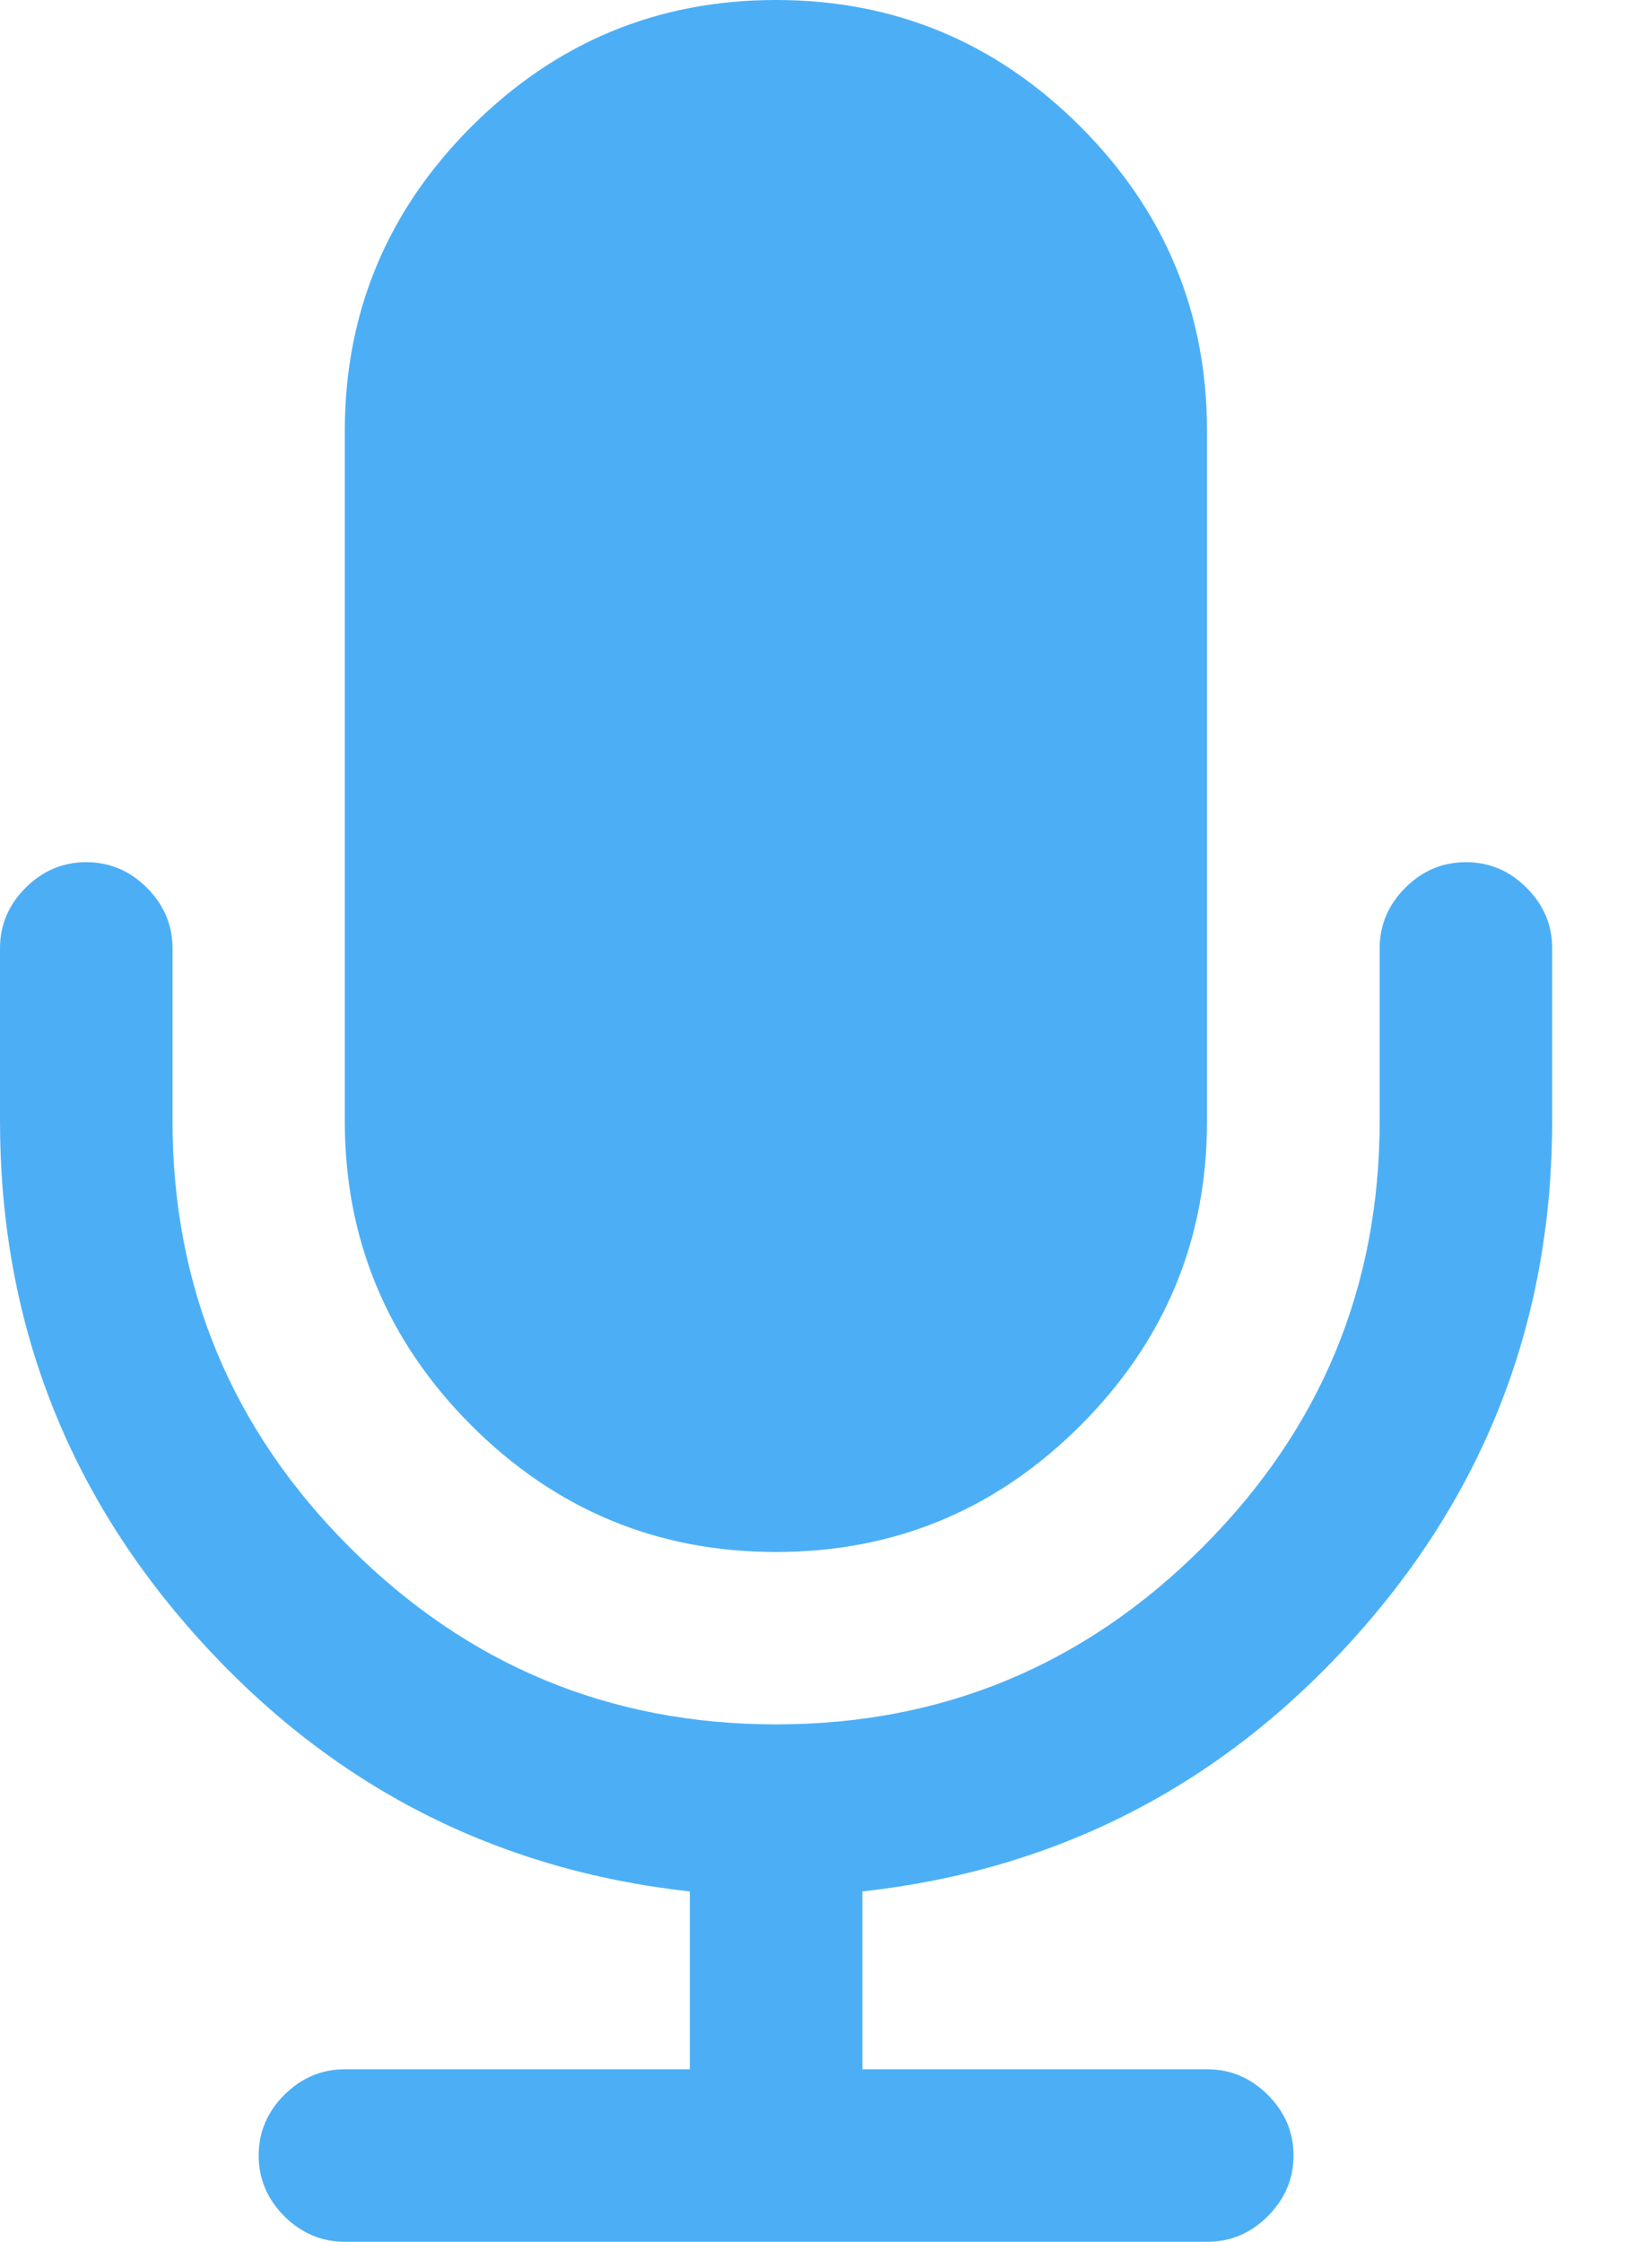 <svg width="14" height="19" viewBox="0 0 14 19" fill="none" xmlns="http://www.w3.org/2000/svg">
<path d="M6.576 13.153C7.581 13.153 8.441 12.796 9.156 12.081C9.872 11.365 10.229 10.505 10.229 9.5V3.654C10.229 2.649 9.872 1.789 9.156 1.073C8.441 0.358 7.581 0 6.576 0C5.571 0 4.711 0.358 3.995 1.073C3.28 1.789 2.922 2.649 2.922 3.654V9.5C2.922 10.505 3.28 11.365 3.995 12.081C4.711 12.796 5.571 13.153 6.576 13.153Z" fill="#4CAFF6"/>
<path d="M12.937 7.524C12.793 7.379 12.621 7.307 12.423 7.307C12.225 7.307 12.054 7.379 11.909 7.524C11.765 7.668 11.692 7.84 11.692 8.037V9.499C11.692 10.907 11.192 12.112 10.191 13.113C9.19 14.114 7.985 14.614 6.577 14.614C5.169 14.614 3.964 14.114 2.963 13.113C1.962 12.112 1.462 10.907 1.462 9.499V8.037C1.462 7.84 1.389 7.668 1.245 7.524C1.1 7.379 0.929 7.307 0.731 7.307C0.533 7.307 0.362 7.379 0.217 7.524C0.072 7.668 0 7.84 0 8.037V9.499C0 11.181 0.561 12.645 1.684 13.889C2.807 15.134 4.194 15.847 5.846 16.03V17.537H2.923C2.725 17.537 2.554 17.61 2.409 17.754C2.265 17.899 2.192 18.07 2.192 18.268C2.192 18.466 2.265 18.637 2.409 18.782C2.554 18.926 2.725 18.999 2.923 18.999H10.231C10.428 18.999 10.6 18.927 10.744 18.782C10.889 18.637 10.962 18.466 10.962 18.268C10.962 18.07 10.889 17.899 10.744 17.754C10.6 17.61 10.428 17.537 10.231 17.537H7.308V16.03C8.96 15.847 10.347 15.134 11.47 13.889C12.592 12.645 13.154 11.181 13.154 9.499V8.037C13.154 7.84 13.082 7.668 12.937 7.524Z" fill="#4CAFF6"/>
</svg>
